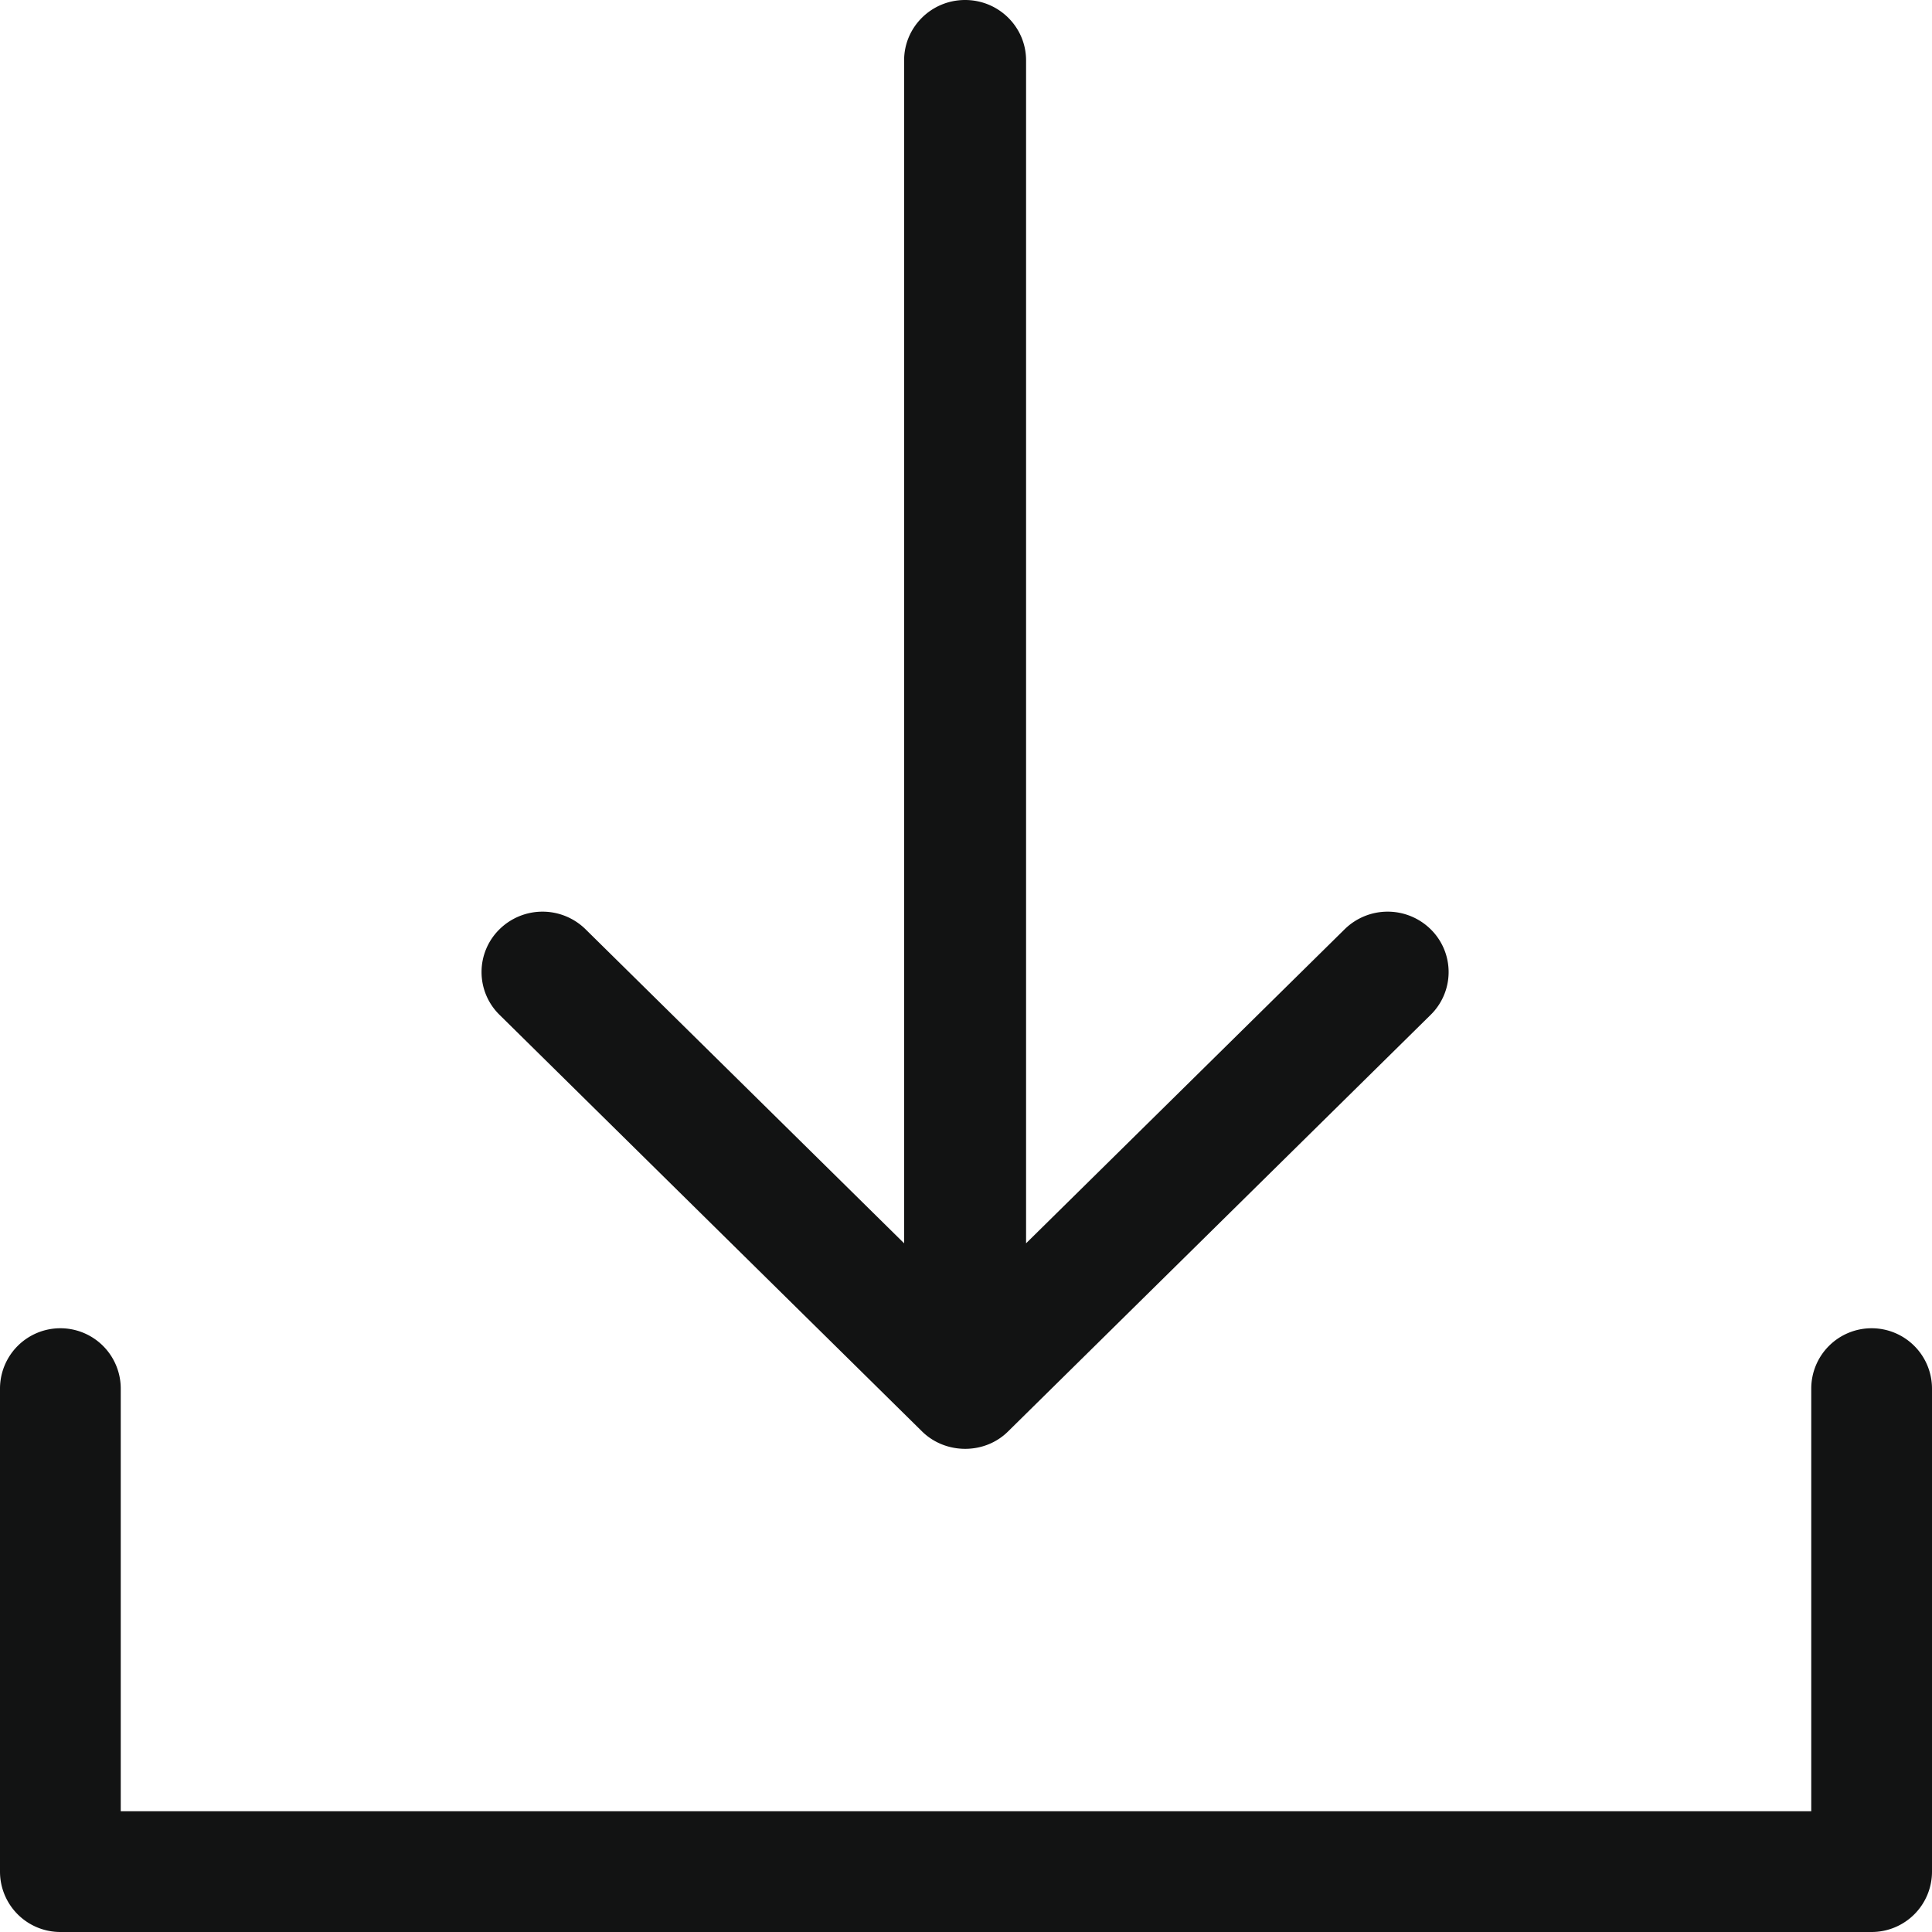 <svg id="Слой_1" version="1.1" viewBox="0 0 32 32" xml:space="preserve" xmlns="http://www.w3.org/2000/svg"><g id="Download" fill="#121313"><path d="M31 22a1 1 0 0 0-1 1v7H2v-7a1 1 0 0 0-2 0v8a1 1 0 0 0 1 1h30a1 1 0 0 0 1-1v-8a1 1 0 0 0-1-1z"/><path d="M15.27 23.707c.389.385 1.04.389 1.429 0l6.999-6.9a.993.993 0 0 0 0-1.414 1.016 1.016 0 0 0-1.428 0l-5.275 5.2V1c0-.552-.452-1-1.01-1s-1.01.448-1.01 1v19.593l-5.275-5.2a1.016 1.016 0 0 0-1.428 0 .992.992 0 0 0 0 1.414l6.998 6.9z"/></g></svg>